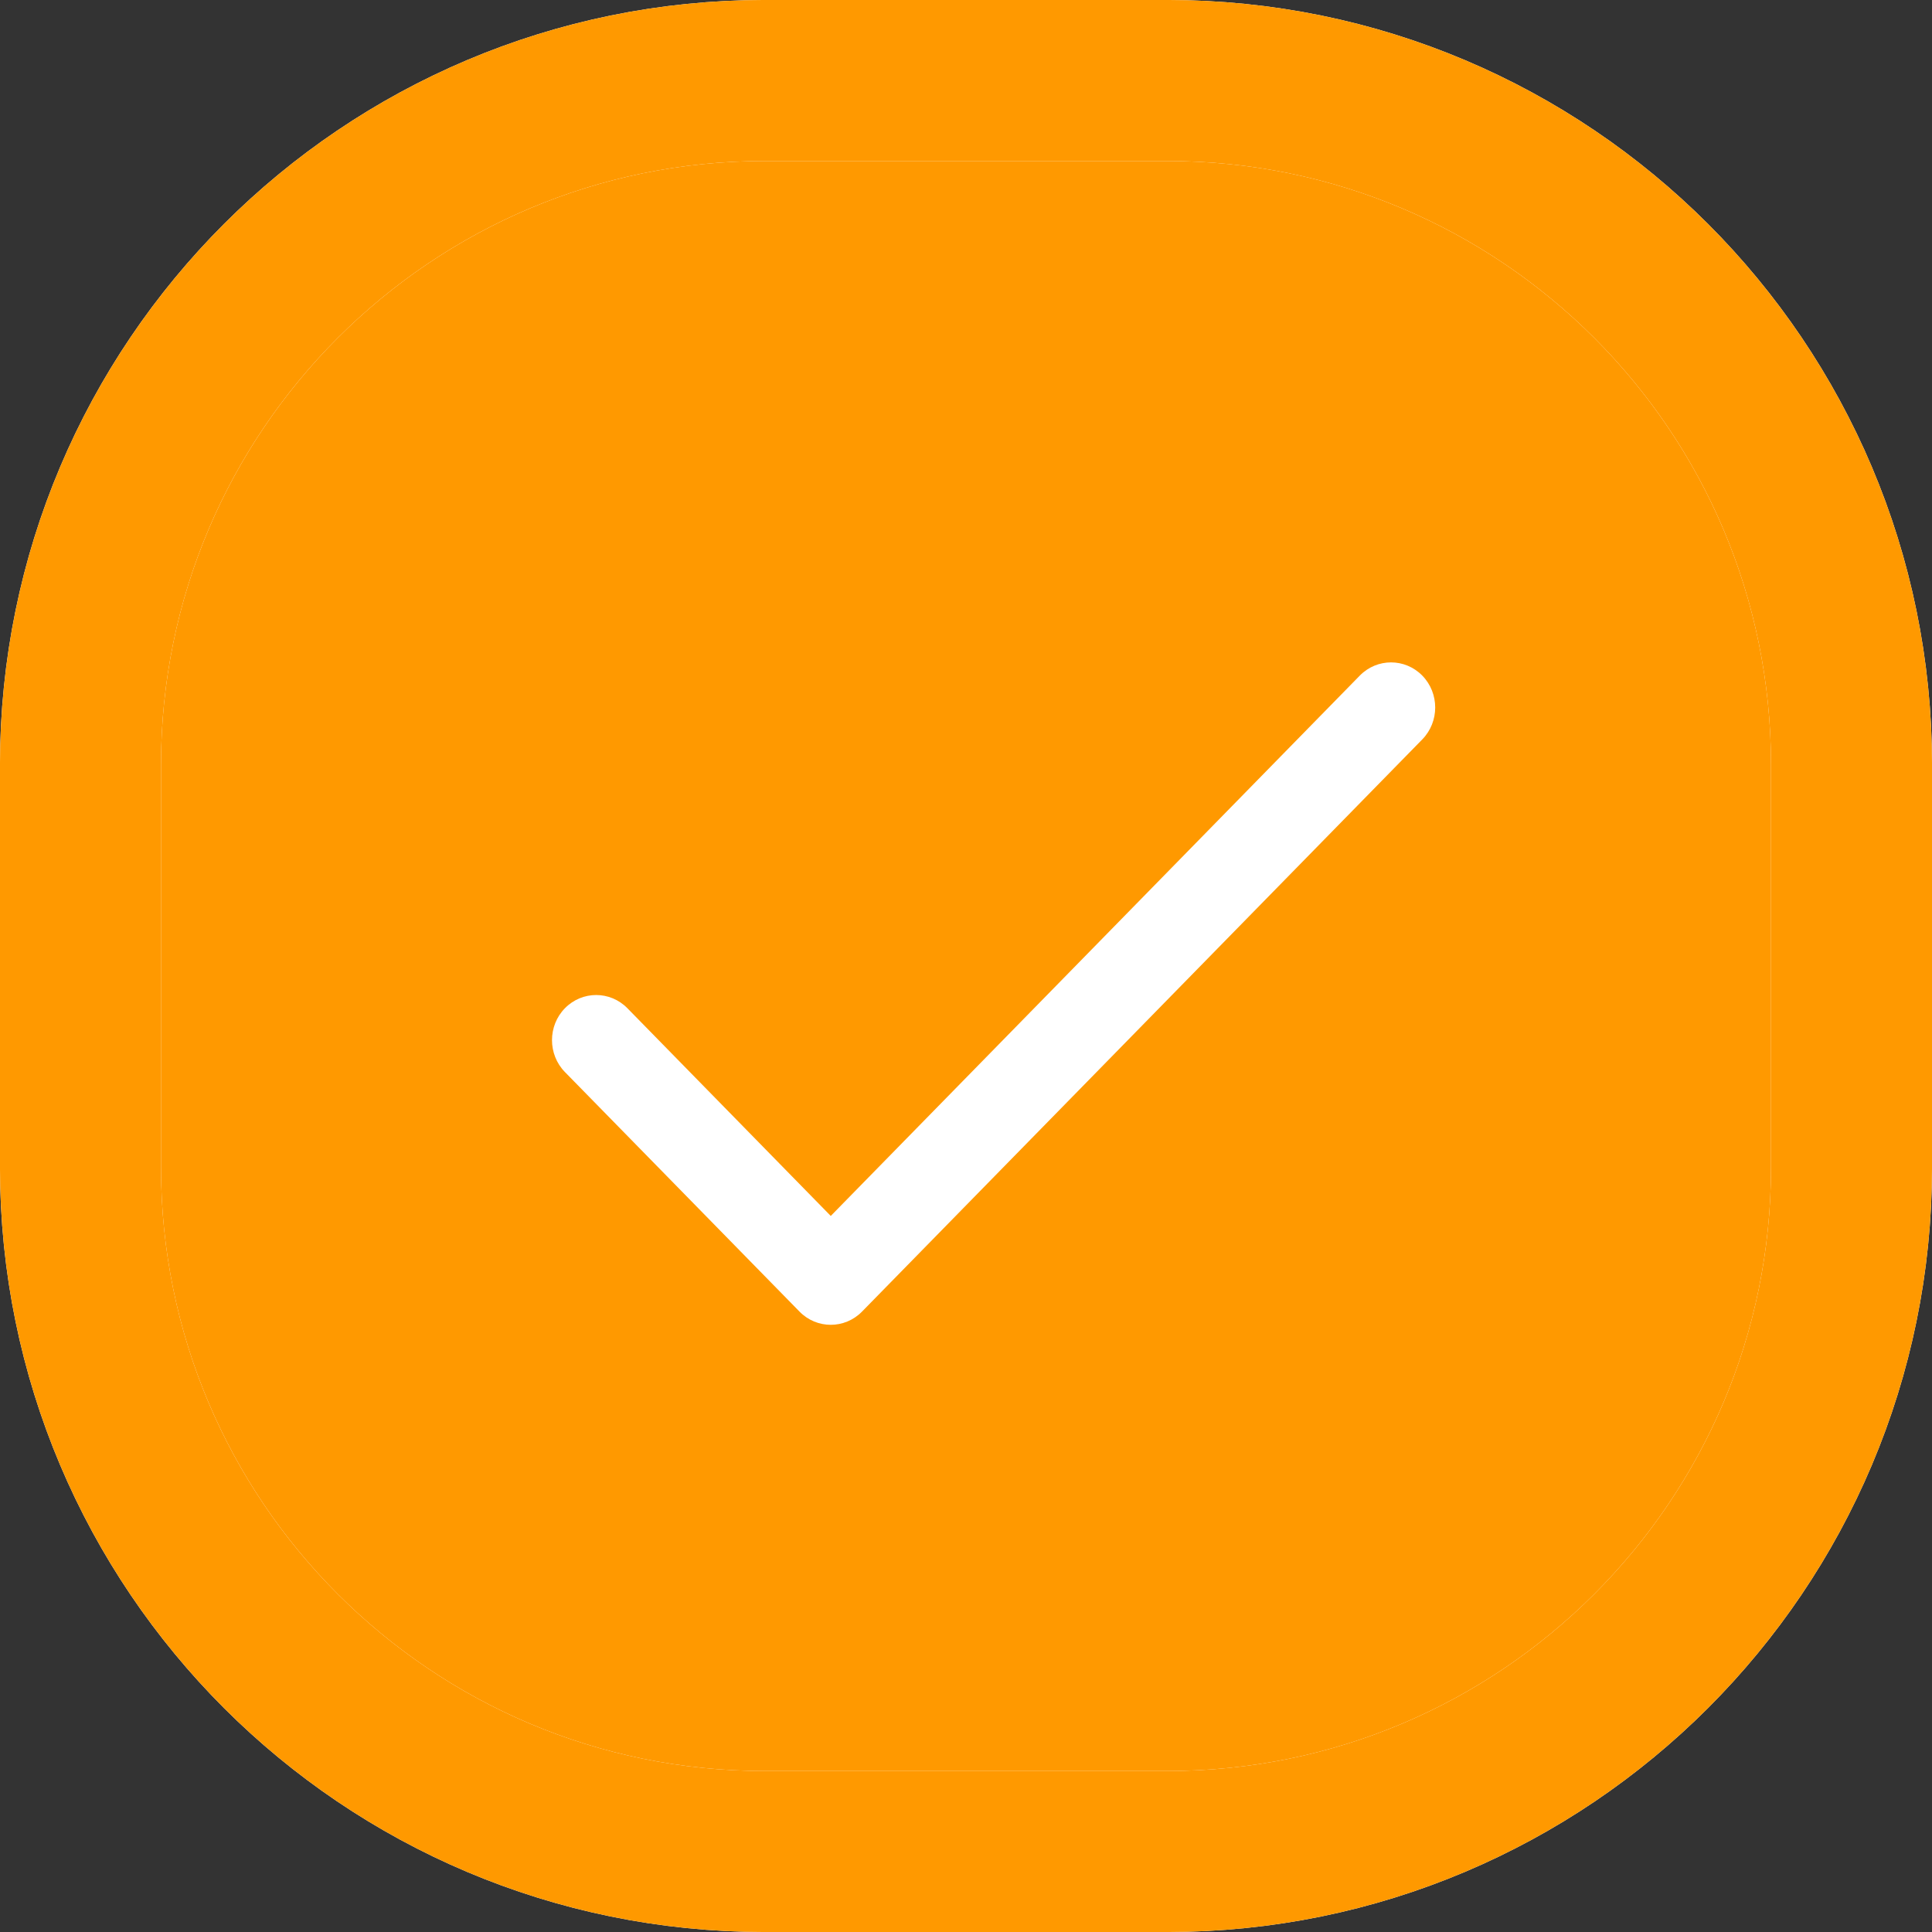 <svg width="35" height="35" viewBox="0 0 35 35" fill="none" xmlns="http://www.w3.org/2000/svg">
<rect x="0" y="0" width="35" height="35" fill="#333333" stroke="none"/>
<path d="M13.854 1.458H21.146C27.992 1.458 33.542 7.008 33.542 13.854V21.146C33.542 27.992 27.992 33.542 21.146 33.542H13.854C7.008 33.542 1.458 27.992 1.458 21.146V13.854C1.458 7.008 7.008 1.458 13.854 1.458Z" fill="#FF9900"/>
<path d="M13.854 1.458H21.146C27.992 1.458 33.542 7.008 33.542 13.854V21.146C33.542 27.992 27.992 33.542 21.146 33.542H13.854C7.008 33.542 1.458 27.992 1.458 21.146V13.854C1.458 7.008 7.008 1.458 13.854 1.458Z" stroke="white" stroke-width="2.917"/>
<path d="M13.854 1.458H21.146C27.992 1.458 33.542 7.008 33.542 13.854V21.146C33.542 27.992 27.992 33.542 21.146 33.542H13.854C7.008 33.542 1.458 27.992 1.458 21.146V13.854C1.458 7.008 7.008 1.458 13.854 1.458Z" stroke="#FF9900" stroke-width="2.917"/>
<path d="M25.766 12.239C25.453 11.92 24.947 11.92 24.634 12.239L15.05 22.028L11.366 18.265C11.053 17.946 10.547 17.946 10.234 18.265C9.922 18.584 9.922 19.102 10.234 19.421L14.484 23.761C14.796 24.08 15.303 24.08 15.616 23.761L25.766 13.395C26.078 13.076 26.078 12.558 25.766 12.239Z" fill="white"/>
</svg>
